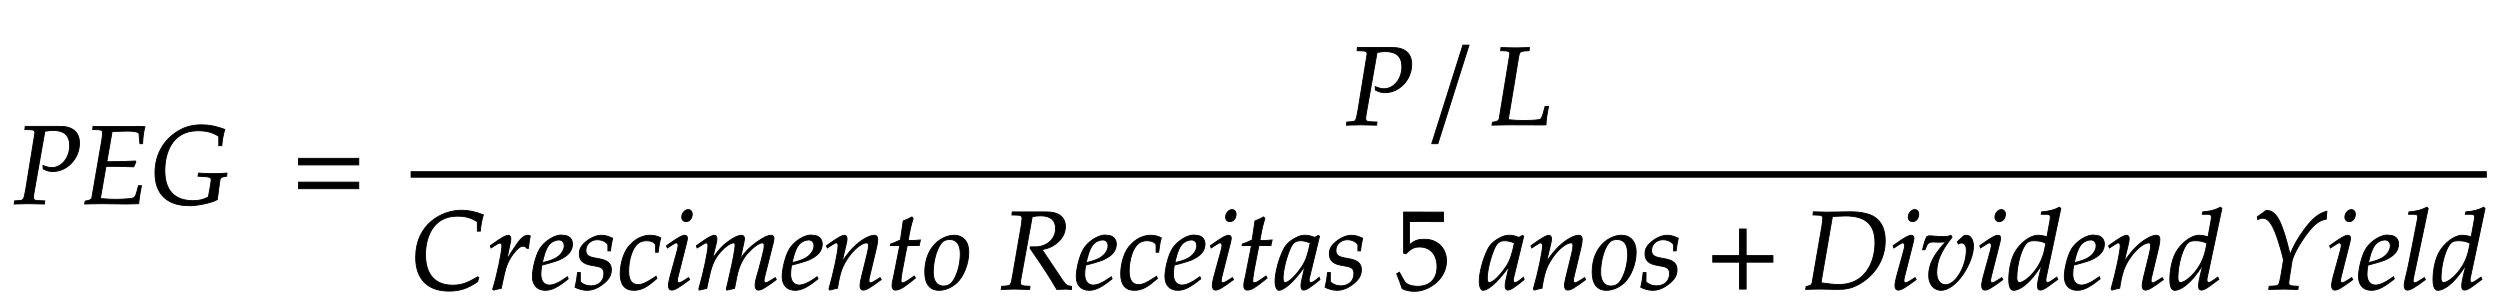 ﻿<svg xmlns="http://www.w3.org/2000/svg" xmlns:xlink="http://www.w3.org/1999/xlink" width="380.5" height="46" style="width:380.5px;height:46px;font-family:Asana-Math, Asana;background:#FFF;"><g><g><g><g transform="matrix(1,0,0,1,2,31)"><path transform="matrix(0.017,0,0,-0.017,0,0)" d="M105 664L160 662C184 661 195 653 195 635L112 125C95 34 94 31 54 28L13 25L9 -3L51 -2C92 -1 123 0 141 0C158 0 187 -1 227 -2L280 -3L283 25L218 28C192 29 182 37 182 58C182 67 183 74 186 93L284 648C320 654 336 656 355 656C457 656 506 612 506 519C506 411 434 323 346 323C324 323 304 328 267 342L269 311C306 293 326 288 355 288C484 288 594 405 594 541C594 642 531 695 412 692L108 692ZM831 334L948 334L1080 330L1099 375L1095 382C1014 378 954 376 876 376L839 376L886 646C918 647 1001 650 1023 650C1085 650 1126 641 1127 626L1135 537L1159 537C1162 601 1169 651 1180 689C1159 691 1129 692 1111 692C1108 692 1097 692 1073 691L953 690C944 689 770 691 760 691L715 692L712 664L766 662C790 661 801 653 801 635C801 621 797 589 792 559L705 55C701 37 689 30 645 23L640 -3L681 -2C712 -1 774 0 794 0L1019 -3C1033 -3 1058 -2 1091 -1L1124 0L1128 36C1130 56 1135 86 1144 135L1149 161L1122 161L1106 101C1096 65 1087 53 1065 48C1045 44 972 39 918 39C877 39 850 40 781 46ZM1654 653C1731 653 1785 639 1841 603L1841 519L1868 519C1873 576 1881 619 1895 665C1812 695 1755 706 1686 706C1594 706 1521 683 1449 632C1332 548 1270 424 1270 274C1270 87 1379 -18 1575 -18C1632 -21 1779 6 1828 37C1848 193 1852 216 1853 219C1855 228 1867 238 1880 240L1912 246L1914 274C1875 270 1840 269 1789 269C1738 269 1702 270 1660 274L1655 246L1689 244C1764 240 1773 236 1773 212C1773 197 1753 84 1748 60C1703 36 1664 27 1610 27C1444 27 1358 120 1358 297C1358 443 1417 653 1654 653Z" stroke="rgb(0,0,0)" stroke-opacity="1" stroke-width="8" fill="rgb(0,0,0)" fill-opacity="1"></path></g></g><g><g transform="matrix(1,0,0,1,44.337,31)"><path transform="matrix(0.017,0,0,-0.017,0,0)" d="M604 347L604 406L65 406L65 347ZM604 134L604 193L65 193L65 134Z" stroke="rgb(0,0,0)" stroke-opacity="1" stroke-width="8" fill="rgb(0,0,0)" fill-opacity="1"></path></g></g><g><g><g><g><g transform="matrix(1,0,0,1,204.762,19)"><path transform="matrix(0.017,0,0,-0.017,0,0)" d="M105 664L160 662C184 661 195 653 195 635L112 125C95 34 94 31 54 28L13 25L9 -3L51 -2C92 -1 123 0 141 0C158 0 187 -1 227 -2L280 -3L283 25L218 28C192 29 182 37 182 58C182 67 183 74 186 93L284 648C320 654 336 656 355 656C457 656 506 612 506 519C506 411 434 323 346 323C324 323 304 328 267 342L269 311C306 293 326 288 355 288C484 288 594 405 594 541C594 642 531 695 412 692L108 692Z" stroke="rgb(0,0,0)" stroke-opacity="1" stroke-width="8" fill="rgb(0,0,0)" fill-opacity="1"></path></g></g><g><g transform="matrix(1,0,0,1,218.537,19)"><path transform="matrix(0.017,0,0,-0.017,0,0)" d="M297 714L242 714L-37 -169L18 -169Z" stroke="rgb(0,0,0)" stroke-opacity="1" stroke-width="8" fill="rgb(0,0,0)" fill-opacity="1"></path></g></g><g><g transform="matrix(1,0,0,1,226.8,19)"><path transform="matrix(0.017,0,0,-0.017,0,0)" d="M349 664L352 692L238 689C222 689 204 689 161 690L97 692L94 664L141 662C165 661 176 653 176 635L81 55C77 37 65 30 21 23L16 -3L57 -2C88 -1 150 0 170 0L467 -1L500 0C499 25 510 103 523 165L492 165L475 103C466 71 457 54 448 49C435 44 371 39 304 39C255 39 228 40 162 46C165 64 256 605 256 613C263 651 270 658 307 661Z" stroke="rgb(0,0,0)" stroke-opacity="1" stroke-width="8" fill="rgb(0,0,0)" fill-opacity="1"></path></g></g></g></g><g><g><g><g transform="matrix(1,0,0,1,62.5,44)"><path transform="matrix(0.017,0,0,-0.017,0,0)" d="M45 284C45 90 152 -18 343 -18C439 -18 510 5 600 67L610 103L600 110C506 53 454 35 376 35C219 35 133 131 133 309C133 447 190 653 418 653C489 653 541 639 597 603L597 519L624 519C629 576 637 619 651 665C575 694 518 706 456 706C276 706 45 578 45 284ZM1055 365C1058 403 1063 435 1071 476C1060 481 1056 482 1051 482C1020 482 989 458 953 407C914 351 875 291 859 256L891 408C895 425 897 438 897 450C897 470 889 482 874 482C853 482 815 461 741 408L713 388L720 368L752 389C780 407 791 412 800 412C810 412 817 403 817 390C817 332 774 126 734 -2L744 -9C759 -4 775 -1 798 4L811 6L837 126C855 209 878 262 922 319C956 363 983 384 1005 384C1020 384 1030 379 1041 365ZM1403 111L1379 94C1326 56 1278 36 1242 36C1195 36 1166 73 1166 133C1166 158 1169 185 1174 214C1191 218 1300 248 1325 259C1410 296 1449 342 1449 404C1449 451 1415 482 1365 482C1297 496 1187 423 1150 349C1120 299 1090 180 1090 113C1090 35 1134 -11 1206 -11C1263 -11 1319 17 1411 92ZM1188 274C1205 343 1225 386 1254 412C1272 428 1303 440 1327 440C1356 440 1375 420 1375 388C1375 344 1340 297 1288 272C1260 258 1224 247 1179 237ZM1494 148C1489 97 1483 62 1472 16C1510 -2 1544 -11 1579 -11C1628 -11 1674 7 1725 47C1776 87 1797 124 1797 174C1797 228 1765 257 1691 271L1648 279C1588 290 1569 307 1569 348C1569 401 1614 442 1671 442C1712 442 1750 424 1766 397L1766 342L1789 342C1793 377 1797 404 1808 455C1769 474 1741 482 1708 482C1656 482 1595 452 1547 404C1521 377 1510 352 1510 316C1510 260 1541 228 1607 215L1670 203C1714 195 1730 177 1730 138C1730 73 1684 29 1613 29C1578 29 1547 40 1519 64L1519 148ZM2193 330L2216 330C2224 395 2231 432 2240 458C2216 473 2181 482 2144 482C2099 483 2026 463 1969 400C1915 352 1876 241 1876 136C1876 40 1918 -11 1998 -11C2052 -11 2100 9 2155 54L2205 95L2197 115L2182 105C2110 57 2072 40 2037 40C1981 40 1952 80 1952 159C1952 267 1987 371 2036 409C2057 425 2081 433 2112 433C2157 433 2193 414 2193 390ZM2291 388L2298 368L2330 389C2367 412 2370 414 2377 414C2387 414 2395 404 2395 391C2395 384 2391 361 2387 347L2321 107C2313 76 2308 49 2308 30C2308 6 2319 -9 2338 -9C2364 -9 2400 12 2498 85L2488 103L2462 86C2433 67 2410 56 2401 56C2394 56 2388 66 2388 76C2388 86 2390 95 2395 116L2472 420C2476 437 2478 448 2478 456C2478 473 2469 482 2453 482C2431 482 2394 461 2319 408ZM2485 712C2456 712 2427 679 2427 645C2427 620 2442 604 2466 604C2497 604 2521 633 2521 671C2521 695 2506 712 2485 712ZM3264 103L3238 86C3209 67 3187 56 3177 56C3170 56 3164 65 3164 76C3164 86 3166 95 3171 116L3246 413C3250 430 3253 446 3253 454C3253 471 3243 482 3227 482C3198 482 3160 464 3099 421C3036 376 3001 341 2952 272L2982 409C2986 429 2989 444 2989 451C2989 470 2979 482 2963 482C2933 482 2887 460 2832 418C2788 384 2768 363 2703 275L2736 408C2740 424 2742 439 2742 451C2742 470 2733 482 2719 482C2698 482 2660 461 2586 408L2558 388L2565 368C2602 391 2637 414 2644 414C2655 414 2662 404 2662 389C2662 338 2621 145 2580 2L2583 -9L2651 6L2673 108C2697 219 2724 278 2779 338C2821 384 2866 414 2894 414C2901 414 2905 406 2905 393C2905 358 2883 244 2842 69L2826 2L2831 -9L2900 6L2921 113C2937 194 2971 269 3015 318C3070 379 3120 414 3152 414C3160 414 3165 405 3165 389C3165 365 3162 351 3140 264C3100 105 3084 84 3084 31C3084 6 3095 -9 3114 -9C3140 -9 3176 12 3274 85ZM3639 111L3615 94C3562 56 3514 36 3478 36C3431 36 3402 73 3402 133C3402 158 3405 185 3410 214C3427 218 3536 248 3561 259C3646 296 3685 342 3685 404C3685 451 3651 482 3601 482C3533 496 3423 423 3386 349C3356 299 3326 180 3326 113C3326 35 3370 -11 3442 -11C3499 -11 3555 17 3647 92ZM3424 274C3441 343 3461 386 3490 412C3508 428 3539 440 3563 440C3592 440 3611 420 3611 388C3611 344 3576 297 3524 272C3496 258 3460 247 3415 237ZM3723 388L3730 368L3762 389C3799 412 3802 414 3809 414C3820 414 3827 404 3827 389C3827 338 3786 145 3745 2L3752 -9C3777 -2 3800 4 3822 8C3841 134 3862 199 3908 268C3962 352 4037 414 4082 414C4093 414 4099 405 4099 390C4099 372 4096 351 4088 319L4036 107C4027 70 4023 47 4023 31C4023 6 4034 -9 4053 -9C4079 -9 4115 12 4213 85L4203 103L4177 86C4148 67 4126 56 4116 56C4109 56 4103 65 4103 76C4103 81 4104 92 4105 96L4171 372C4178 401 4182 429 4182 446C4182 469 4171 482 4151 482C4109 482 4040 444 3981 389C3943 354 3915 320 3863 247L3901 408C3905 426 3907 438 3907 449C3907 470 3899 482 3884 482C3863 482 3824 460 3751 408ZM4379 390L4323 107C4322 99 4310 61 4310 31C4310 6 4321 -9 4340 -9C4375 -9 4410 11 4488 74L4519 99L4509 117L4464 86C4435 66 4415 56 4404 56C4395 56 4390 64 4390 76C4390 102 4404 183 4433 328L4446 390L4553 390L4564 440C4526 436 4492 434 4454 434C4470 528 4481 577 4499 631L4488 646C4468 634 4441 622 4410 610L4385 440C4341 419 4315 408 4297 403L4295 390ZM4603 152C4603 46 4648 -11 4731 -11C4786 -11 4846 15 4891 57C4953 116 4997 230 4997 331C4997 425 4947 482 4864 482C4760 482 4603 382 4603 152ZM4827 444C4888 444 4921 399 4921 315C4921 219 4890 113 4846 60C4828 39 4802 27 4771 27C4713 27 4679 72 4679 151C4679 264 4718 387 4767 427C4780 438 4803 444 4827 444ZM5383 664L5439 662C5463 661 5474 653 5474 635C5474 621 5470 589 5465 559L5390 125C5374 34 5372 32 5332 28L5291 25L5287 -3L5329 -2C5376 0 5395 0 5419 0L5516 -3L5542 -3L5545 25L5496 28C5469 30 5460 38 5460 58C5460 67 5461 76 5464 93L5565 648C5594 654 5614 656 5641 656C5728 656 5774 617 5774 543C5774 448 5696 378 5592 378L5548 378L5545 367C5679 172 5710 124 5785 -3L5870 0C5871 0 5885 -1 5904 -3L5917 -3L5917 24C5877 29 5866 37 5837 79L5653 354C5708 364 5737 376 5773 402C5831 444 5862 499 5862 560C5862 646 5798 693 5687 691L5386 691ZM6272 111L6248 94C6195 56 6147 36 6111 36C6064 36 6035 73 6035 133C6035 158 6038 185 6043 214C6060 218 6169 248 6194 259C6279 296 6318 342 6318 404C6318 451 6284 482 6234 482C6166 496 6056 423 6019 349C5989 299 5959 180 5959 113C5959 35 6003 -11 6075 -11C6132 -11 6188 17 6280 92ZM6057 274C6074 343 6094 386 6123 412C6141 428 6172 440 6196 440C6225 440 6244 420 6244 388C6244 344 6209 297 6157 272C6129 258 6093 247 6048 237ZM6674 330L6697 330C6705 395 6712 432 6721 458C6697 473 6662 482 6625 482C6580 483 6507 463 6450 400C6396 352 6357 241 6357 136C6357 40 6399 -11 6479 -11C6533 -11 6581 9 6636 54L6686 95L6678 115L6663 105C6591 57 6553 40 6518 40C6462 40 6433 80 6433 159C6433 267 6468 371 6517 409C6538 425 6562 433 6593 433C6638 433 6674 414 6674 390ZM7066 111L7042 94C6989 56 6941 36 6905 36C6858 36 6829 73 6829 133C6829 158 6832 185 6837 214C6854 218 6963 248 6988 259C7073 296 7112 342 7112 404C7112 451 7078 482 7028 482C6960 496 6850 423 6813 349C6783 299 6753 180 6753 113C6753 35 6797 -11 6869 -11C6926 -11 6982 17 7074 92ZM6851 274C6868 343 6888 386 6917 412C6935 428 6966 440 6990 440C7019 440 7038 420 7038 388C7038 344 7003 297 6951 272C6923 258 6887 247 6842 237ZM7160 388L7167 368L7199 389C7236 412 7239 414 7246 414C7256 414 7264 404 7264 391C7264 384 7260 361 7256 347L7190 107C7182 76 7177 49 7177 30C7177 6 7188 -9 7207 -9C7233 -9 7269 12 7367 85L7357 103L7331 86C7302 67 7279 56 7270 56C7263 56 7257 66 7257 76C7257 86 7259 95 7264 116L7341 420C7345 437 7347 448 7347 456C7347 473 7338 482 7322 482C7300 482 7263 461 7188 408ZM7354 712C7325 712 7296 679 7296 645C7296 620 7311 604 7335 604C7366 604 7390 633 7390 671C7390 695 7375 712 7354 712ZM7528 390L7472 107C7471 99 7459 61 7459 31C7459 6 7470 -9 7489 -9C7524 -9 7559 11 7637 74L7668 99L7658 117L7613 86C7584 66 7564 56 7553 56C7544 56 7539 64 7539 76C7539 102 7553 183 7582 328L7595 390L7702 390L7713 440C7675 436 7641 434 7603 434C7619 528 7630 577 7648 631L7637 646C7617 634 7590 622 7559 610L7534 440C7490 419 7464 408 7446 403L7444 390ZM8006 204L7977 77C7973 60 7971 42 7971 26C7971 4 7980 -9 7995 -9C8018 -9 8059 17 8141 85L8134 106C8110 86 8081 59 8059 59C8050 59 8044 68 8044 82C8044 87 8044 90 8045 93L8137 472L8127 481L8094 463C8053 478 8036 482 8009 482C7981 482 7961 477 7934 464C7872 433 7839 403 7814 354C7770 265 7739 145 7739 67C7739 23 7754 -11 7773 -11C7810 -11 7890 41 8006 204ZM8054 414C8032 305 8013 253 7979 201C7922 117 7861 59 7829 59C7817 59 7811 72 7811 99C7811 163 7839 280 7874 360C7898 415 7921 433 7969 433C7992 433 8010 429 8054 414ZM8209 148C8204 97 8198 62 8187 16C8225 -2 8259 -11 8294 -11C8343 -11 8389 7 8440 47C8491 87 8512 124 8512 174C8512 228 8480 257 8406 271L8363 279C8303 290 8284 307 8284 348C8284 401 8329 442 8386 442C8427 442 8465 424 8481 397L8481 342L8504 342C8508 377 8512 404 8523 455C8484 474 8456 482 8423 482C8371 482 8310 452 8262 404C8236 377 8225 352 8225 316C8225 260 8256 228 8322 215L8385 203C8429 195 8445 177 8445 138C8445 73 8399 29 8328 29C8293 29 8262 40 8234 64L8234 148ZM9274 253C9274 366 9193 446 9079 446C9031 446 8995 443 8942 396L8942 605L9247 604L9247 689L8890 690L8890 322L8910 316C8957 363 8984 377 9033 377C9129 377 9189 309 9189 201C9189 90 9125 25 9016 25C8962 25 8912 43 8898 69L8852 151L8828 137C8851 80 8863 48 8877 4C8905 -11 8945 -20 8988 -20C9116 -20 9274 89 9274 253ZM9834 204L9805 77C9801 60 9799 42 9799 26C9799 4 9808 -9 9823 -9C9846 -9 9887 17 9969 85L9962 106C9938 86 9909 59 9887 59C9878 59 9872 68 9872 82C9872 87 9872 90 9873 93L9965 472L9955 481L9922 463C9881 478 9864 482 9837 482C9809 482 9789 477 9762 464C9700 433 9667 403 9642 354C9598 265 9567 145 9567 67C9567 23 9582 -11 9601 -11C9638 -11 9718 41 9834 204ZM9882 414C9860 305 9841 253 9807 201C9750 117 9689 59 9657 59C9645 59 9639 72 9639 99C9639 163 9667 280 9702 360C9726 415 9749 433 9797 433C9820 433 9838 429 9882 414ZM10030 388L10037 368L10069 389C10106 412 10109 414 10116 414C10127 414 10134 404 10134 389C10134 338 10093 145 10052 2L10059 -9C10084 -2 10107 4 10129 8C10148 134 10169 199 10215 268C10269 352 10344 414 10389 414C10400 414 10406 405 10406 390C10406 372 10403 351 10395 319L10343 107C10334 70 10330 47 10330 31C10330 6 10341 -9 10360 -9C10386 -9 10422 12 10520 85L10510 103L10484 86C10455 67 10433 56 10423 56C10416 56 10410 65 10410 76C10410 81 10411 92 10412 96L10478 372C10485 401 10489 429 10489 446C10489 469 10478 482 10458 482C10416 482 10347 444 10288 389C10250 354 10222 320 10170 247L10208 408C10212 426 10214 438 10214 449C10214 470 10206 482 10191 482C10170 482 10131 460 10058 408ZM10578 152C10578 46 10623 -11 10706 -11C10761 -11 10821 15 10866 57C10928 116 10972 230 10972 331C10972 425 10922 482 10839 482C10735 482 10578 382 10578 152ZM10802 444C10863 444 10896 399 10896 315C10896 219 10865 113 10821 60C10803 39 10777 27 10746 27C10688 27 10654 72 10654 151C10654 264 10693 387 10742 427C10755 438 10778 444 10802 444ZM11035 148C11030 97 11024 62 11013 16C11051 -2 11085 -11 11120 -11C11169 -11 11215 7 11266 47C11317 87 11338 124 11338 174C11338 228 11306 257 11232 271L11189 279C11129 290 11110 307 11110 348C11110 401 11155 442 11212 442C11253 442 11291 424 11307 397L11307 342L11330 342C11334 377 11338 404 11349 455C11310 474 11282 482 11249 482C11197 482 11136 452 11088 404C11062 377 11051 352 11051 316C11051 260 11082 228 11148 215L11211 203C11255 195 11271 177 11271 138C11271 73 11225 29 11154 29C11119 29 11088 40 11060 64L11060 148Z" stroke="rgb(0,0,0)" stroke-opacity="1" stroke-width="8" fill="rgb(0,0,0)" fill-opacity="1"></path></g></g><g><g transform="matrix(1,0,0,1,259.575,44)"><path transform="matrix(0.017,0,0,-0.017,0,0)" d="M604 241L604 300L364 300L364 538L305 538L305 300L65 300L65 241L305 241L305 0L364 0L364 241Z" stroke="rgb(0,0,0)" stroke-opacity="1" stroke-width="8" fill="rgb(0,0,0)" fill-opacity="1"></path></g></g><g><g transform="matrix(1,0,0,1,274.337,44)"><path transform="matrix(0.017,0,0,-0.017,0,0)" d="M316 -3C388 -3 437 8 489 34C645 114 741 265 741 431C741 529 711 599 650 642C604 675 519 693 424 692L220 689L210 689C201 689 198 689 97 692L94 664L147 662C171 661 182 653 182 635C182 621 178 589 173 559L86 55C81 31 56 29 33 23L28 -3L121 0L176 0C211 0 282 -3 316 -3ZM384 655C566 655 649 579 649 415C649 225 549 41 329 41C285 41 236 46 168 56C168 68 169 75 172 93L268 650C291 650 349 655 384 655ZM811 388L818 368L850 389C887 412 890 414 897 414C907 414 915 404 915 391C915 384 911 361 907 347L841 107C833 76 828 49 828 30C828 6 839 -9 858 -9C884 -9 920 12 1018 85L1008 103L982 86C953 67 930 56 921 56C914 56 908 66 908 76C908 86 910 95 915 116L992 420C996 437 998 448 998 456C998 473 989 482 973 482C951 482 914 461 839 408ZM1005 712C976 712 947 679 947 645C947 620 962 604 986 604C1017 604 1041 633 1041 671C1041 695 1026 712 1005 712ZM1220 420C1241 420 1257 421 1283 424C1172 304 1130 221 1130 121C1130 44 1176 -11 1240 -11C1378 -11 1531 236 1531 384C1531 441 1505 482 1469 482C1456 482 1444 478 1436 470L1386 423L1397 404C1406 410 1415 413 1424 413C1451 413 1467 390 1467 350C1467 202 1370 39 1282 39C1233 39 1202 81 1202 146C1202 251 1241 342 1339 464L1329 482C1309 473 1296 470 1268 470C1240 470 1198 472 1169 475L1157 476C1151 477 1146 477 1145 477C1133 477 1124 475 1113 470C1099 443 1088 407 1075 352L1097 352L1114 394C1121 411 1141 422 1165 422C1198 422 1182 420 1220 420ZM1587 388L1594 368L1626 389C1663 412 1666 414 1673 414C1683 414 1691 404 1691 391C1691 384 1687 361 1683 347L1617 107C1609 76 1604 49 1604 30C1604 6 1615 -9 1634 -9C1660 -9 1696 12 1794 85L1784 103L1758 86C1729 67 1706 56 1697 56C1690 56 1684 66 1684 76C1684 86 1686 95 1691 116L1768 420C1772 437 1774 448 1774 456C1774 473 1765 482 1749 482C1727 482 1690 461 1615 408ZM1781 712C1752 712 1723 679 1723 645C1723 620 1738 604 1762 604C1793 604 1817 633 1817 671C1817 695 1802 712 1781 712ZM2313 722L2301 733C2249 707 2213 698 2141 691L2137 670L2185 670C2209 670 2219 663 2219 646C2219 638 2218 629 2217 622L2189 468C2159 477 2132 482 2107 482C2038 482 1944 410 1898 323C1867 265 1847 170 1847 86C1847 21 1862 -11 1891 -11C1918 -11 1955 6 1989 33C2043 77 2076 116 2143 217L2120 126C2109 82 2104 50 2104 24C2104 3 2113 -9 2130 -9C2147 -9 2171 3 2205 28L2286 88L2276 107L2232 76C2218 66 2202 59 2193 59C2185 59 2179 68 2179 82C2179 90 2180 99 2187 128ZM1944 59C1928 59 1919 73 1919 98C1919 224 1965 380 2014 418C2027 428 2046 433 2073 433C2117 433 2146 427 2179 410L2167 351C2130 171 1989 59 1944 59ZM2657 111L2633 94C2580 56 2532 36 2496 36C2449 36 2420 73 2420 133C2420 158 2423 185 2428 214C2445 218 2554 248 2579 259C2664 296 2703 342 2703 404C2703 451 2669 482 2619 482C2551 496 2441 423 2404 349C2374 299 2344 180 2344 113C2344 35 2388 -11 2460 -11C2517 -11 2573 17 2665 92ZM2442 274C2459 343 2479 386 2508 412C2526 428 2557 440 2581 440C2610 440 2629 420 2629 388C2629 344 2594 297 2542 272C2514 258 2478 247 2433 237ZM2741 388L2748 368L2780 389C2817 412 2820 414 2827 414C2838 414 2845 404 2845 389C2845 338 2804 145 2763 2L2770 -9C2795 -2 2818 4 2840 8C2859 134 2880 199 2926 268C2980 352 3055 414 3100 414C3111 414 3117 405 3117 390C3117 372 3114 351 3106 319L3054 107C3045 70 3041 47 3041 31C3041 6 3052 -9 3071 -9C3097 -9 3133 12 3231 85L3221 103L3195 86C3166 67 3144 56 3134 56C3127 56 3121 65 3121 76C3121 81 3122 92 3123 96L3189 372C3196 401 3200 429 3200 446C3200 469 3189 482 3169 482C3127 482 3058 444 2999 389C2961 354 2933 320 2881 247L2919 408C2923 426 2925 438 2925 449C2925 470 2917 482 2902 482C2881 482 2842 460 2769 408ZM3755 722L3743 733C3691 707 3655 698 3583 691L3579 670L3627 670C3651 670 3661 663 3661 646C3661 638 3660 629 3659 622L3631 468C3601 477 3574 482 3549 482C3480 482 3386 410 3340 323C3309 265 3289 170 3289 86C3289 21 3304 -11 3333 -11C3360 -11 3397 6 3431 33C3485 77 3518 116 3585 217L3562 126C3551 82 3546 50 3546 24C3546 3 3555 -9 3572 -9C3589 -9 3613 3 3647 28L3728 88L3718 107L3674 76C3660 66 3644 59 3635 59C3627 59 3621 68 3621 82C3621 90 3622 99 3629 128ZM3386 59C3370 59 3361 73 3361 98C3361 224 3407 380 3456 418C3469 428 3488 433 3515 433C3559 433 3588 427 3621 410L3609 351C3572 171 3431 59 3386 59ZM4072 647L4075 623C4098 632 4109 635 4120 635C4167 635 4203 589 4244 477C4268 410 4307 273 4306 257C4306 257 4306 254 4305 251L4284 125C4267 34 4266 31 4226 28L4178 25L4174 -3L4227 -2C4274 -1 4297 0 4313 0L4410 -3L4436 -3L4439 25L4390 28C4363 30 4354 37 4354 57C4354 63 4355 73 4356 78L4382 246C4391 301 4456 419 4530 512C4588 586 4630 616 4689 626L4695 697C4622 678 4569 636 4494 536C4433 452 4394 384 4366 310C4291 616 4243 704 4151 705C4148 702 4110 672 4087 658ZM4720 388L4727 368L4759 389C4796 412 4799 414 4806 414C4816 414 4824 404 4824 391C4824 384 4820 361 4816 347L4750 107C4742 76 4737 49 4737 30C4737 6 4748 -9 4767 -9C4793 -9 4829 12 4927 85L4917 103L4891 86C4862 67 4839 56 4830 56C4823 56 4817 66 4817 76C4817 86 4819 95 4824 116L4901 420C4905 437 4907 448 4907 456C4907 473 4898 482 4882 482C4860 482 4823 461 4748 408ZM4914 712C4885 712 4856 679 4856 645C4856 620 4871 604 4895 604C4926 604 4950 633 4950 671C4950 695 4935 712 4914 712ZM5291 111L5267 94C5214 56 5166 36 5130 36C5083 36 5054 73 5054 133C5054 158 5057 185 5062 214C5079 218 5188 248 5213 259C5298 296 5337 342 5337 404C5337 451 5303 482 5253 482C5185 496 5075 423 5038 349C5008 299 4978 180 4978 113C4978 35 5022 -11 5094 -11C5151 -11 5207 17 5299 92ZM5076 274C5093 343 5113 386 5142 412C5160 428 5191 440 5215 440C5244 440 5263 420 5263 388C5263 344 5228 297 5176 272C5148 258 5112 247 5067 237ZM5602 722L5590 733C5538 707 5502 698 5430 691L5426 670L5474 670C5498 670 5508 663 5508 648C5508 645 5508 640 5505 622C5494 567 5421 182 5406 132C5393 82 5387 52 5387 31C5387 6 5398 -9 5417 -9C5443 -9 5479 12 5577 85L5567 103L5541 86C5512 67 5490 56 5480 56C5473 56 5467 66 5467 76C5467 82 5468 89 5471 104ZM6111 722L6099 733C6047 707 6011 698 5939 691L5935 670L5983 670C6007 670 6017 663 6017 646C6017 638 6016 629 6015 622L5987 468C5957 477 5930 482 5905 482C5836 482 5742 410 5696 323C5665 265 5645 170 5645 86C5645 21 5660 -11 5689 -11C5716 -11 5753 6 5787 33C5841 77 5874 116 5941 217L5918 126C5907 82 5902 50 5902 24C5902 3 5911 -9 5928 -9C5945 -9 5969 3 6003 28L6084 88L6074 107L6030 76C6016 66 6000 59 5991 59C5983 59 5977 68 5977 82C5977 90 5978 99 5985 128ZM5742 59C5726 59 5717 73 5717 98C5717 224 5763 380 5812 418C5825 428 5844 433 5871 433C5915 433 5944 427 5977 410L5965 351C5928 171 5787 59 5742 59Z" stroke="rgb(0,0,0)" stroke-opacity="1" stroke-width="8" fill="rgb(0,0,0)" fill-opacity="1"></path></g></g></g></g><line style="fill:none;stroke-width:1px;stroke:rgb(0, 0, 0);" x1="62.5" y1="26.55" x2="378.5" y2="26.55"></line></g></g></g></svg>